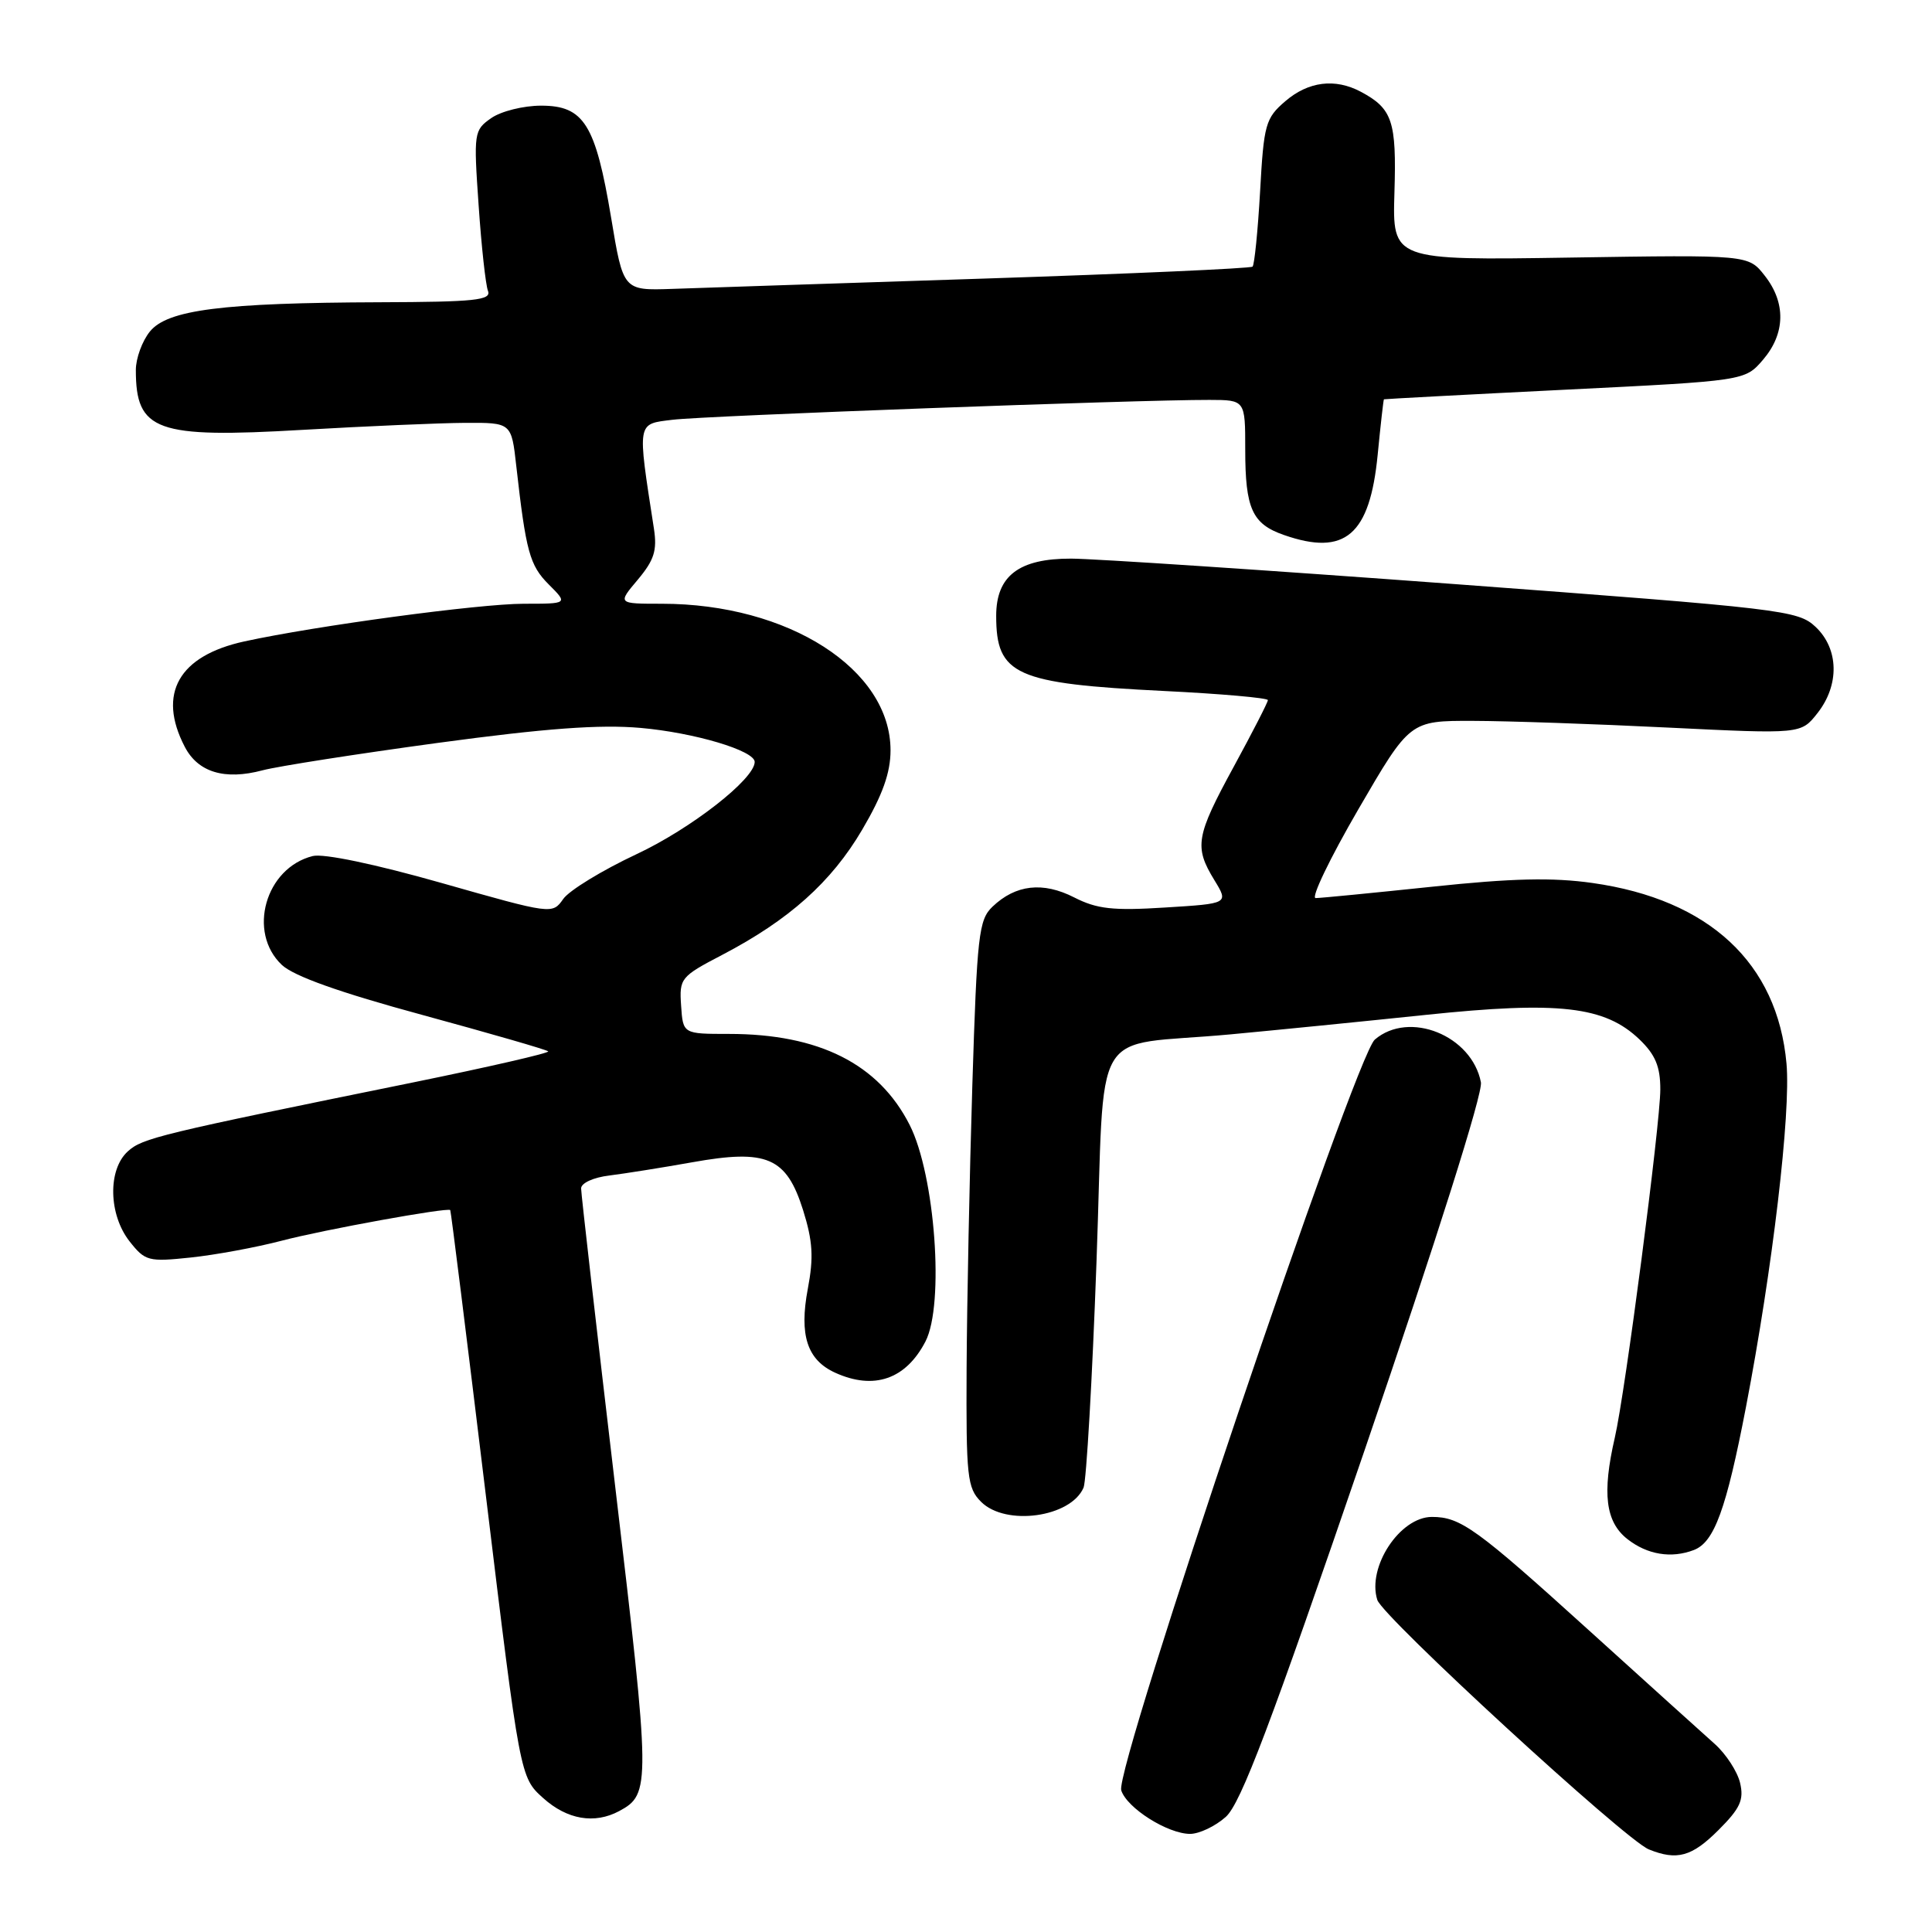 <?xml version="1.0" encoding="UTF-8" standalone="no"?>
<!DOCTYPE svg PUBLIC "-//W3C//DTD SVG 1.1//EN" "http://www.w3.org/Graphics/SVG/1.1/DTD/svg11.dtd" >
<svg xmlns="http://www.w3.org/2000/svg" xmlns:xlink="http://www.w3.org/1999/xlink" version="1.1" viewBox="0 0 256 256">
 <g >
 <path fill="currentColor"
d=" M 227.71 242.49 C 230.59 239.61 231.10 238.50 230.57 236.24 C 230.21 234.73 228.70 232.41 227.21 231.08 C 225.72 229.76 218.20 222.96 210.50 215.99 C 195.64 202.53 193.53 201.00 189.74 201.00 C 185.49 201.00 181.12 207.65 182.50 212.00 C 183.22 214.26 215.35 243.79 218.47 245.05 C 222.21 246.57 224.18 246.02 227.71 242.49 Z  M 162.42 240.75 C 164.41 238.98 168.34 228.60 180.82 192.15 C 190.40 164.14 196.50 144.85 196.23 143.42 C 195.04 137.21 186.73 133.85 182.17 137.75 C 179.55 139.99 147.67 234.38 148.57 237.23 C 149.32 239.58 154.72 242.99 157.69 243.00 C 158.90 243.00 161.03 241.99 162.42 240.75 Z  M 82.04 239.98 C 86.23 237.73 86.22 236.69 81.51 196.91 C 79.03 175.91 77.00 158.17 77.00 157.47 C 77.00 156.76 78.64 156.01 80.75 155.76 C 82.81 155.50 87.74 154.72 91.71 154.01 C 101.64 152.23 104.20 153.34 106.41 160.34 C 107.70 164.47 107.83 166.60 107.04 170.77 C 105.88 176.91 106.95 180.20 110.66 181.89 C 115.80 184.23 120.03 182.77 122.63 177.75 C 125.16 172.85 123.91 155.73 120.54 149.07 C 116.44 140.98 108.54 137.00 96.59 137.00 C 90.50 137.00 90.50 137.00 90.25 133.25 C 90.00 129.63 90.19 129.40 95.69 126.53 C 104.55 121.90 110.17 116.88 114.25 109.93 C 116.95 105.34 118.00 102.39 118.00 99.42 C 118.00 88.68 104.46 80.00 87.70 80.00 C 81.82 80.00 81.82 80.00 84.51 76.81 C 86.68 74.22 87.09 72.94 86.65 70.06 C 84.43 55.71 84.35 56.21 89.13 55.62 C 93.44 55.09 151.01 52.96 160.25 52.99 C 165.00 53.00 165.00 53.00 165.00 59.57 C 165.00 67.40 165.92 69.43 170.13 70.89 C 178.23 73.72 181.51 70.91 182.55 60.25 C 182.94 56.26 183.31 52.96 183.38 52.91 C 183.45 52.87 194.23 52.29 207.35 51.64 C 231.21 50.46 231.21 50.46 233.60 47.68 C 236.58 44.21 236.67 40.12 233.83 36.52 C 231.67 33.76 231.67 33.76 208.08 34.13 C 184.50 34.50 184.50 34.50 184.77 25.50 C 185.06 16.05 184.51 14.40 180.32 12.16 C 176.90 10.34 173.36 10.79 170.31 13.41 C 167.69 15.66 167.46 16.46 166.97 25.36 C 166.67 30.61 166.22 35.09 165.97 35.33 C 165.71 35.57 149.75 36.28 130.50 36.91 C 111.25 37.54 92.59 38.15 89.04 38.28 C 82.58 38.50 82.58 38.50 80.98 28.86 C 78.91 16.46 77.37 14.00 71.70 14.00 C 69.36 14.00 66.39 14.74 65.09 15.65 C 62.80 17.25 62.75 17.57 63.42 27.20 C 63.79 32.64 64.35 37.75 64.66 38.55 C 65.13 39.78 62.93 40.01 50.36 40.05 C 29.45 40.12 22.19 41.05 19.86 43.93 C 18.84 45.19 18.00 47.48 18.00 49.03 C 18.00 57.13 20.68 58.09 40.07 56.96 C 48.55 56.47 58.26 56.05 61.63 56.03 C 67.77 56.00 67.77 56.00 68.41 61.75 C 69.69 73.09 70.18 74.91 72.71 77.44 C 75.27 80.00 75.27 80.00 69.39 80.00 C 63.46 80.01 41.88 82.92 32.38 84.99 C 23.68 86.89 20.83 91.91 24.47 98.93 C 26.22 102.33 29.76 103.41 34.79 102.07 C 36.83 101.53 47.27 99.90 58.00 98.44 C 72.32 96.50 79.46 95.98 84.86 96.45 C 92.01 97.08 100.00 99.46 100.00 100.96 C 100.00 103.22 91.57 109.80 84.33 113.19 C 79.79 115.32 75.42 117.99 74.63 119.12 C 73.19 121.17 73.15 121.16 58.51 117.00 C 49.71 114.50 42.87 113.07 41.44 113.43 C 35.16 115.00 32.75 123.53 37.35 127.86 C 38.94 129.35 45.00 131.51 55.98 134.49 C 64.93 136.93 72.43 139.09 72.64 139.31 C 72.86 139.52 64.81 141.37 54.77 143.42 C 21.04 150.28 18.88 150.80 16.94 152.56 C 14.26 154.98 14.38 160.94 17.17 164.49 C 19.23 167.10 19.65 167.22 25.25 166.63 C 28.50 166.29 33.93 165.29 37.33 164.40 C 42.93 162.93 59.28 159.97 59.66 160.34 C 59.75 160.43 61.86 177.38 64.36 198.00 C 68.91 235.50 68.91 235.50 71.97 238.25 C 75.15 241.11 78.77 241.73 82.04 239.98 Z  M 224.46 205.38 C 227.15 204.34 228.74 199.99 231.35 186.44 C 234.87 168.13 237.31 147.46 236.72 140.93 C 235.52 127.61 226.48 119.19 211.01 117.00 C 205.71 116.25 200.37 116.37 189.72 117.50 C 181.90 118.32 174.97 119.00 174.33 119.00 C 173.68 119.00 176.23 113.71 179.98 107.25 C 186.81 95.50 186.81 95.50 195.16 95.52 C 199.75 95.53 211.41 95.93 221.07 96.41 C 238.64 97.27 238.64 97.27 240.82 94.50 C 243.77 90.76 243.66 85.97 240.57 83.06 C 238.23 80.87 236.33 80.64 192.82 77.40 C 167.89 75.55 145.00 74.03 141.94 74.02 C 135.02 74.00 132.00 76.30 132.00 81.60 C 132.00 89.45 134.52 90.58 154.25 91.56 C 161.81 91.93 168.00 92.48 168.00 92.77 C 168.00 93.06 165.97 97.01 163.50 101.55 C 158.45 110.82 158.21 112.20 160.91 116.62 C 162.81 119.73 162.81 119.73 154.40 120.25 C 147.45 120.69 145.35 120.45 142.33 118.91 C 138.19 116.80 134.58 117.21 131.51 120.14 C 129.69 121.88 129.46 123.87 128.84 143.77 C 128.47 155.72 128.13 172.59 128.08 181.25 C 128.01 195.73 128.16 197.16 130.00 199.00 C 133.26 202.26 141.90 201.06 143.58 197.11 C 143.95 196.23 144.73 182.79 145.29 167.26 C 146.48 134.80 144.12 138.82 163.04 137.06 C 168.84 136.52 180.48 135.36 188.90 134.48 C 206.57 132.63 212.65 133.33 217.24 137.73 C 219.34 139.75 220.00 141.32 220.00 144.34 C 220.00 148.91 215.35 184.55 213.97 190.50 C 212.27 197.88 212.74 201.65 215.63 203.93 C 218.28 206.01 221.45 206.53 224.46 205.38 Z "/>
</g>
</svg>